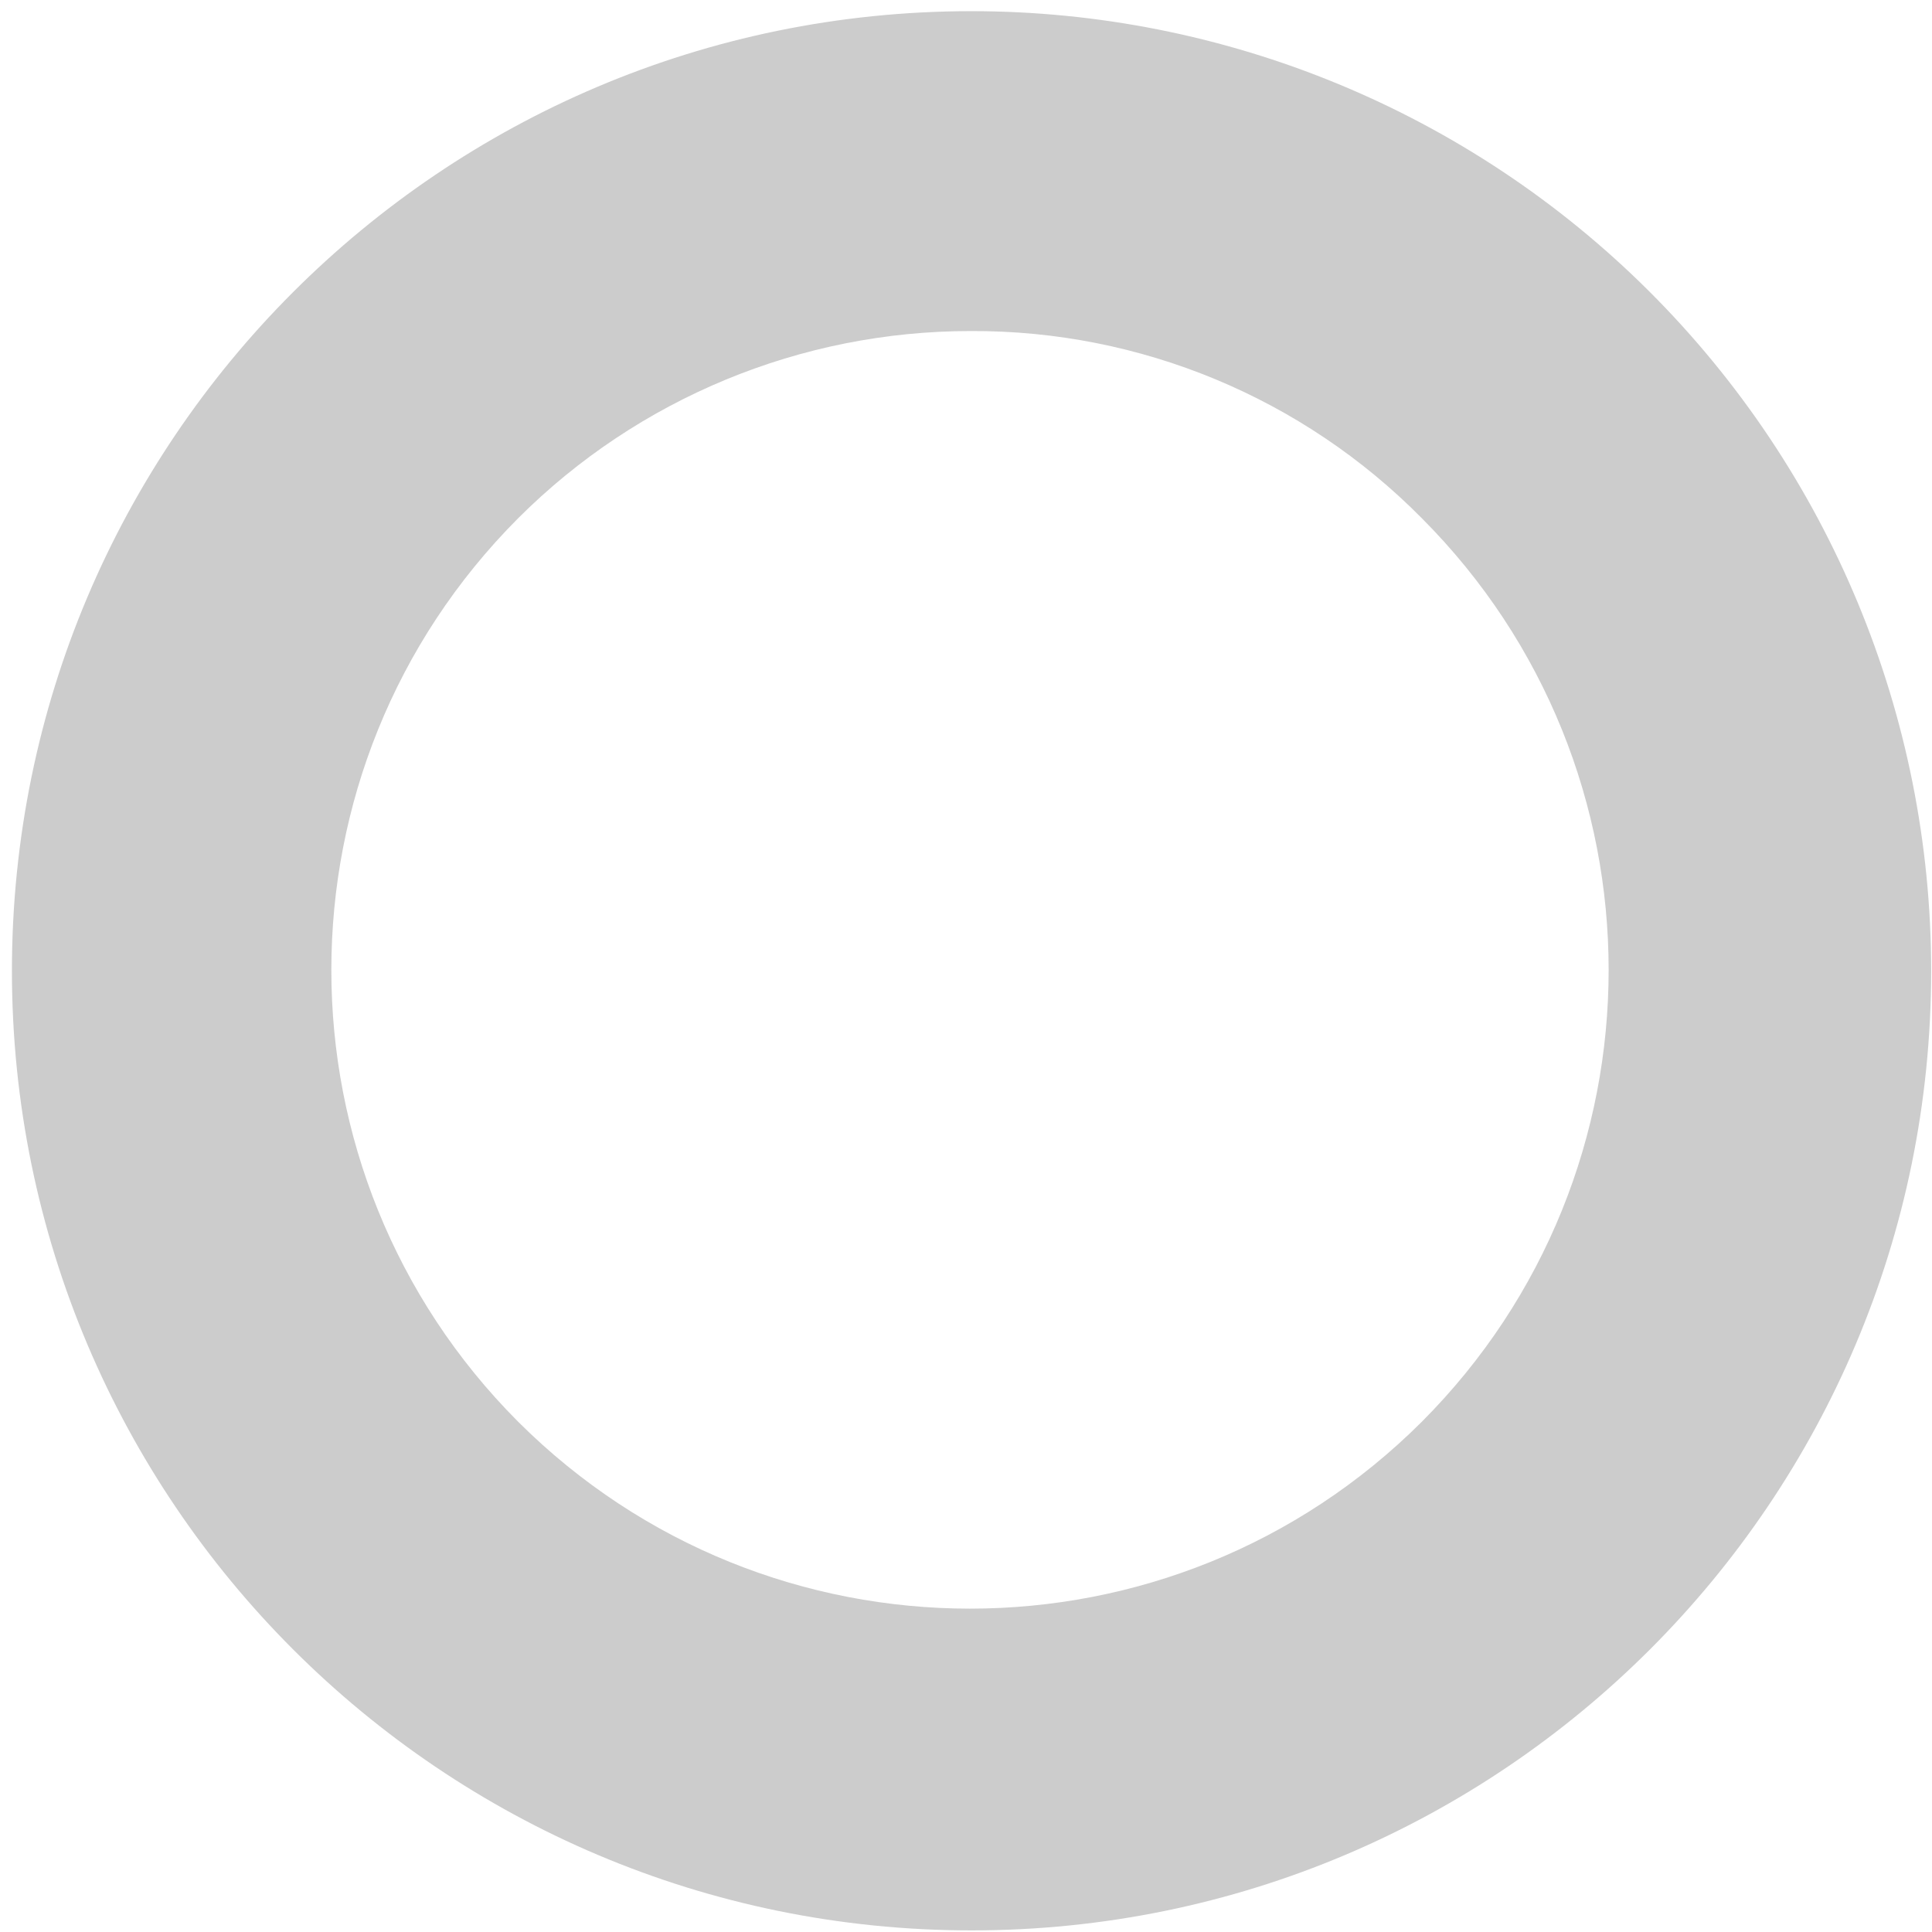 ﻿<?xml version="1.0" encoding="utf-8"?>
<svg version="1.1" xmlns:xlink="http://www.w3.org/1999/xlink" width="23px" height="23px" xmlns="http://www.w3.org/2000/svg">
  <g transform="matrix(1 0 0 1 -645 -103 )">
    <path d="M 6.169 6.169  C 7.598 4.741  9.537 3.94  11.557 3.941  C 13.574 3.932  15.509 4.735  16.926 6.169  C 19.892 9.142  19.892 13.954  16.926 16.926  C 13.954 19.892  9.142 19.892  6.169 16.926  C 3.203 13.954  3.203 9.142  6.169 6.169  Z M 19.63 3.465  C 17.487 1.329  14.583 0.131  11.557 0.133  C 5.251 0.138  0.142 5.251  0.142 11.557  C 0.142 17.866  5.257 22.981  11.566 22.981  C 17.875 22.981  22.99 17.866  22.99 11.557  C 22.99 8.52  21.781 5.609  19.63 3.465  Z " fill-rule="nonzero" fill="#cccccc" stroke="none" transform="matrix(1 0 0 1 645 103 )" />
  </g>
</svg>